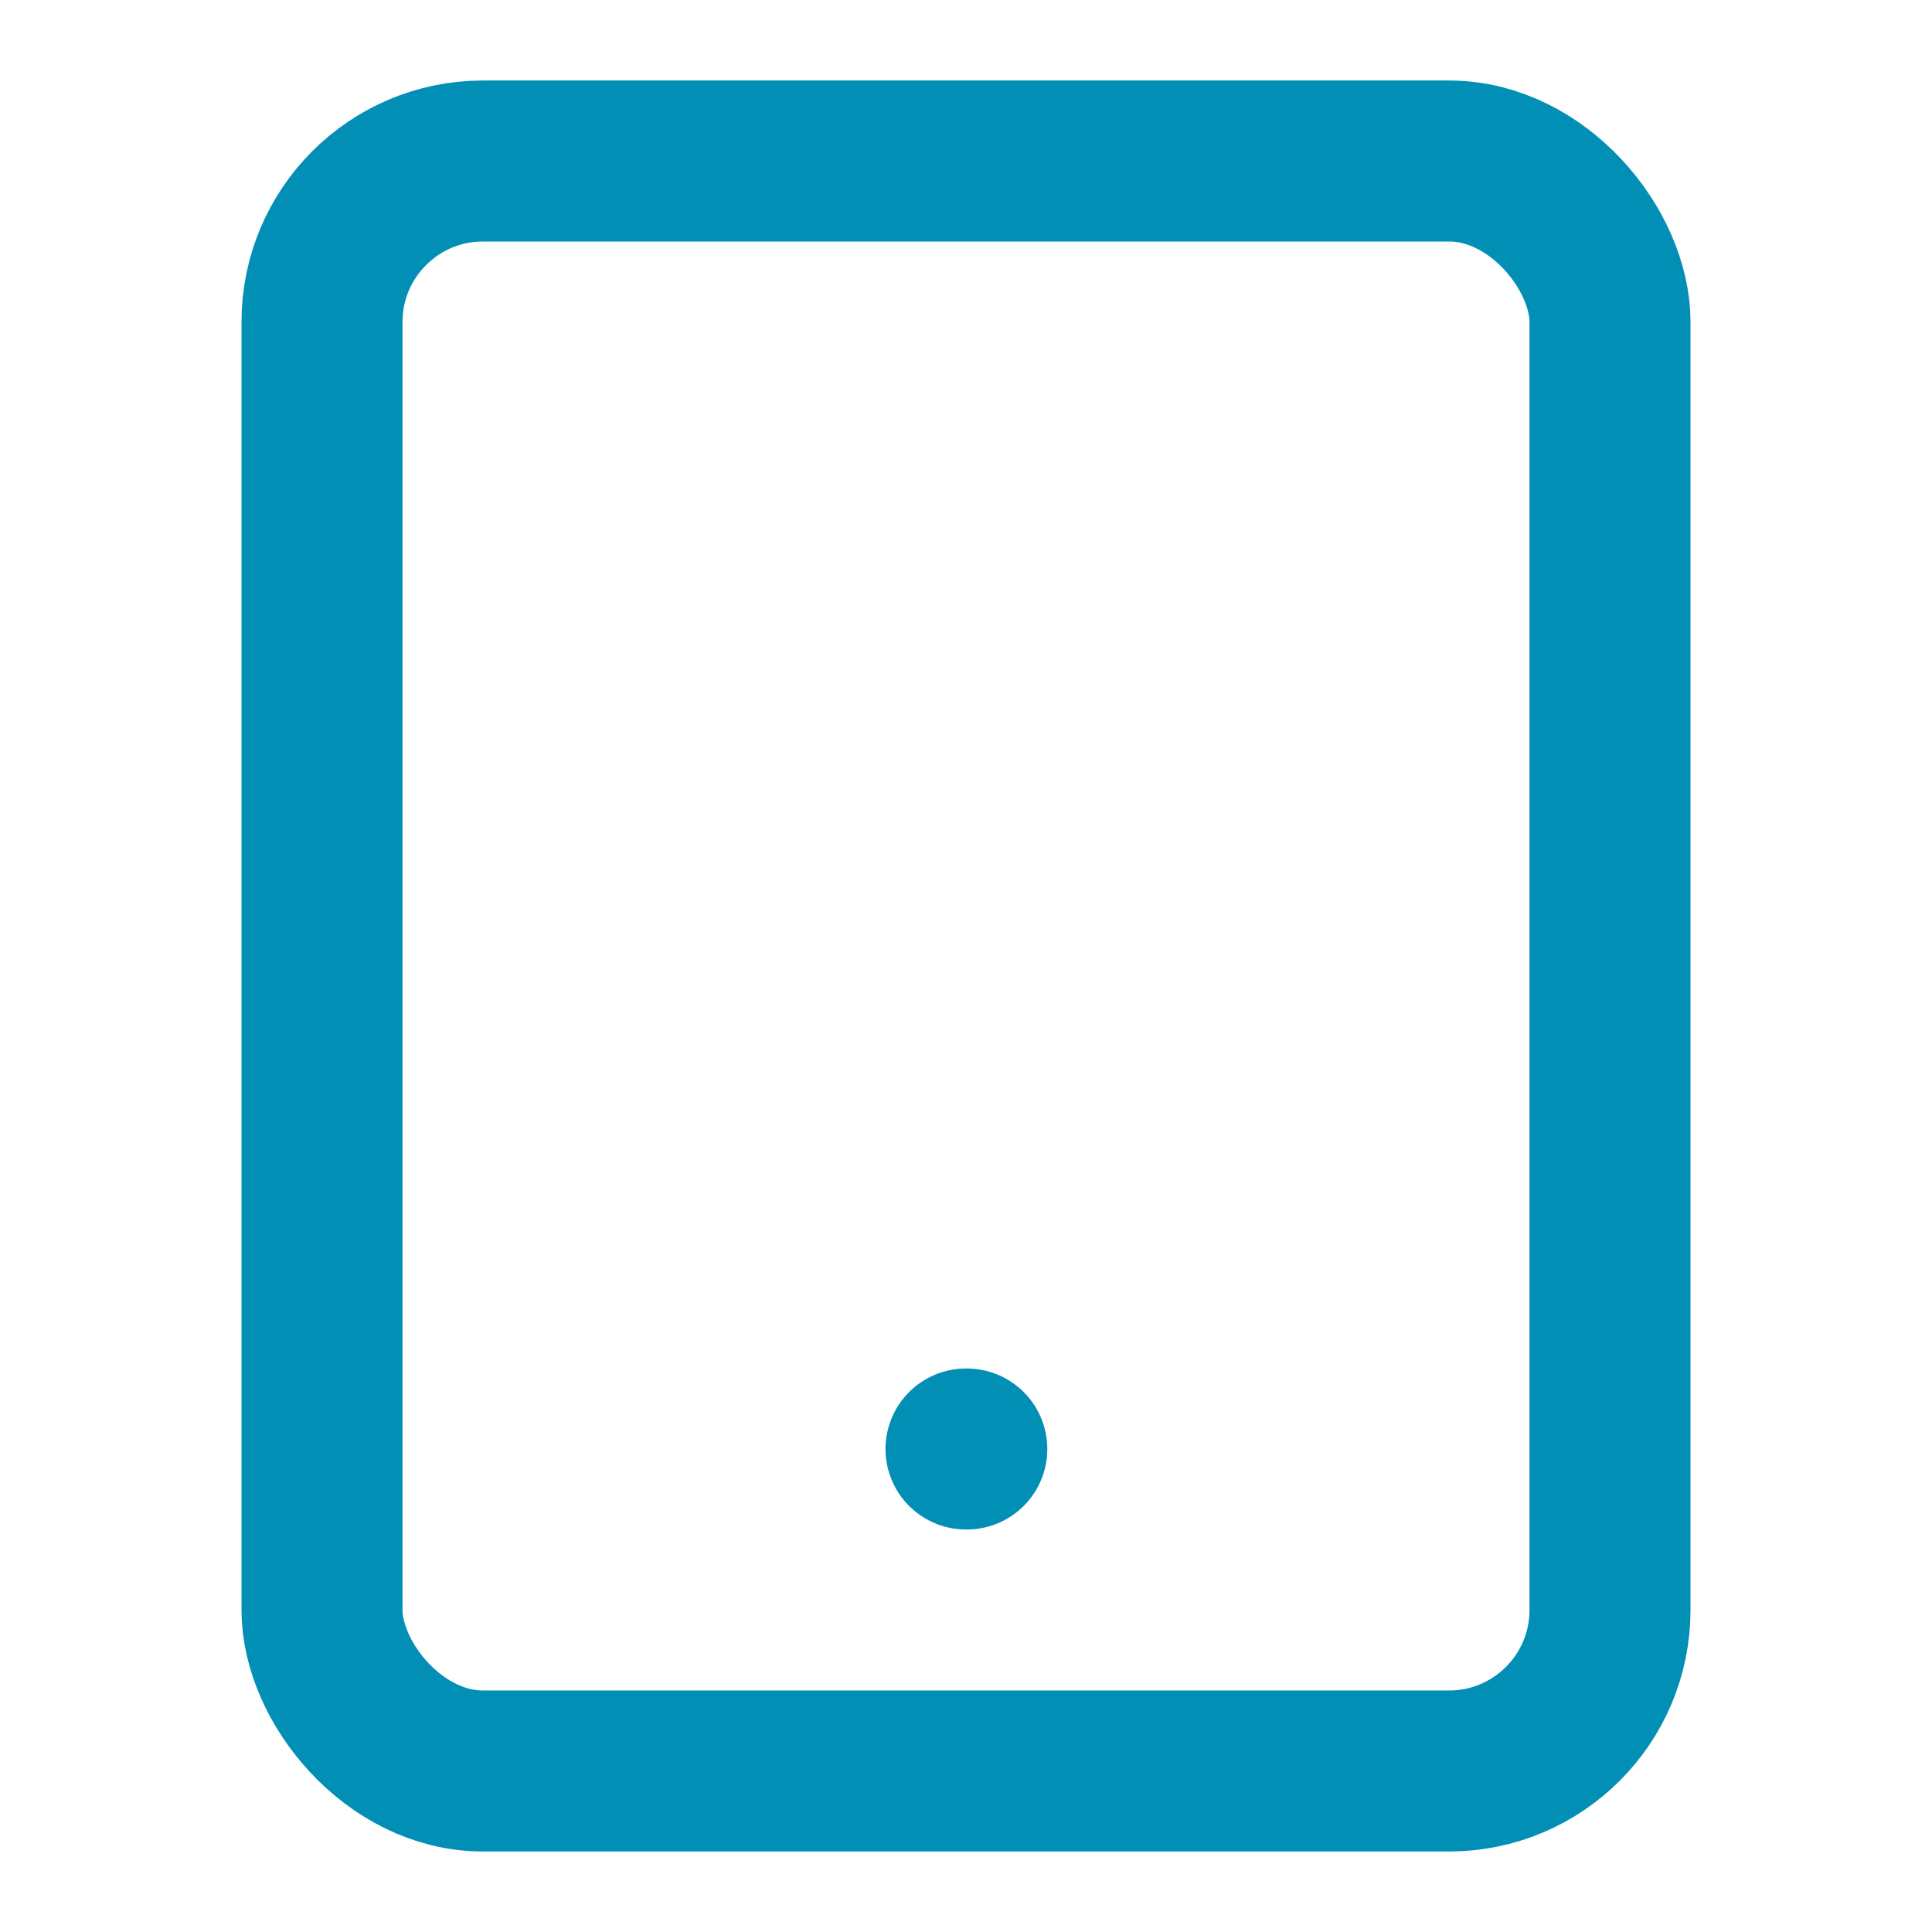 <svg xmlns="http://www.w3.org/2000/svg" width="24" height="24" viewBox="0 0 24 24" fill="none" stroke="#028fb6" stroke-width="2" stroke-linecap="round" stroke-linejoin="round" class="feather feather-tablet"><rect x="4" y="2" width="16" height="20" rx="2" ry="2"></rect><line x1="12" y1="18" x2="12.01" y2="18"></line></svg>
